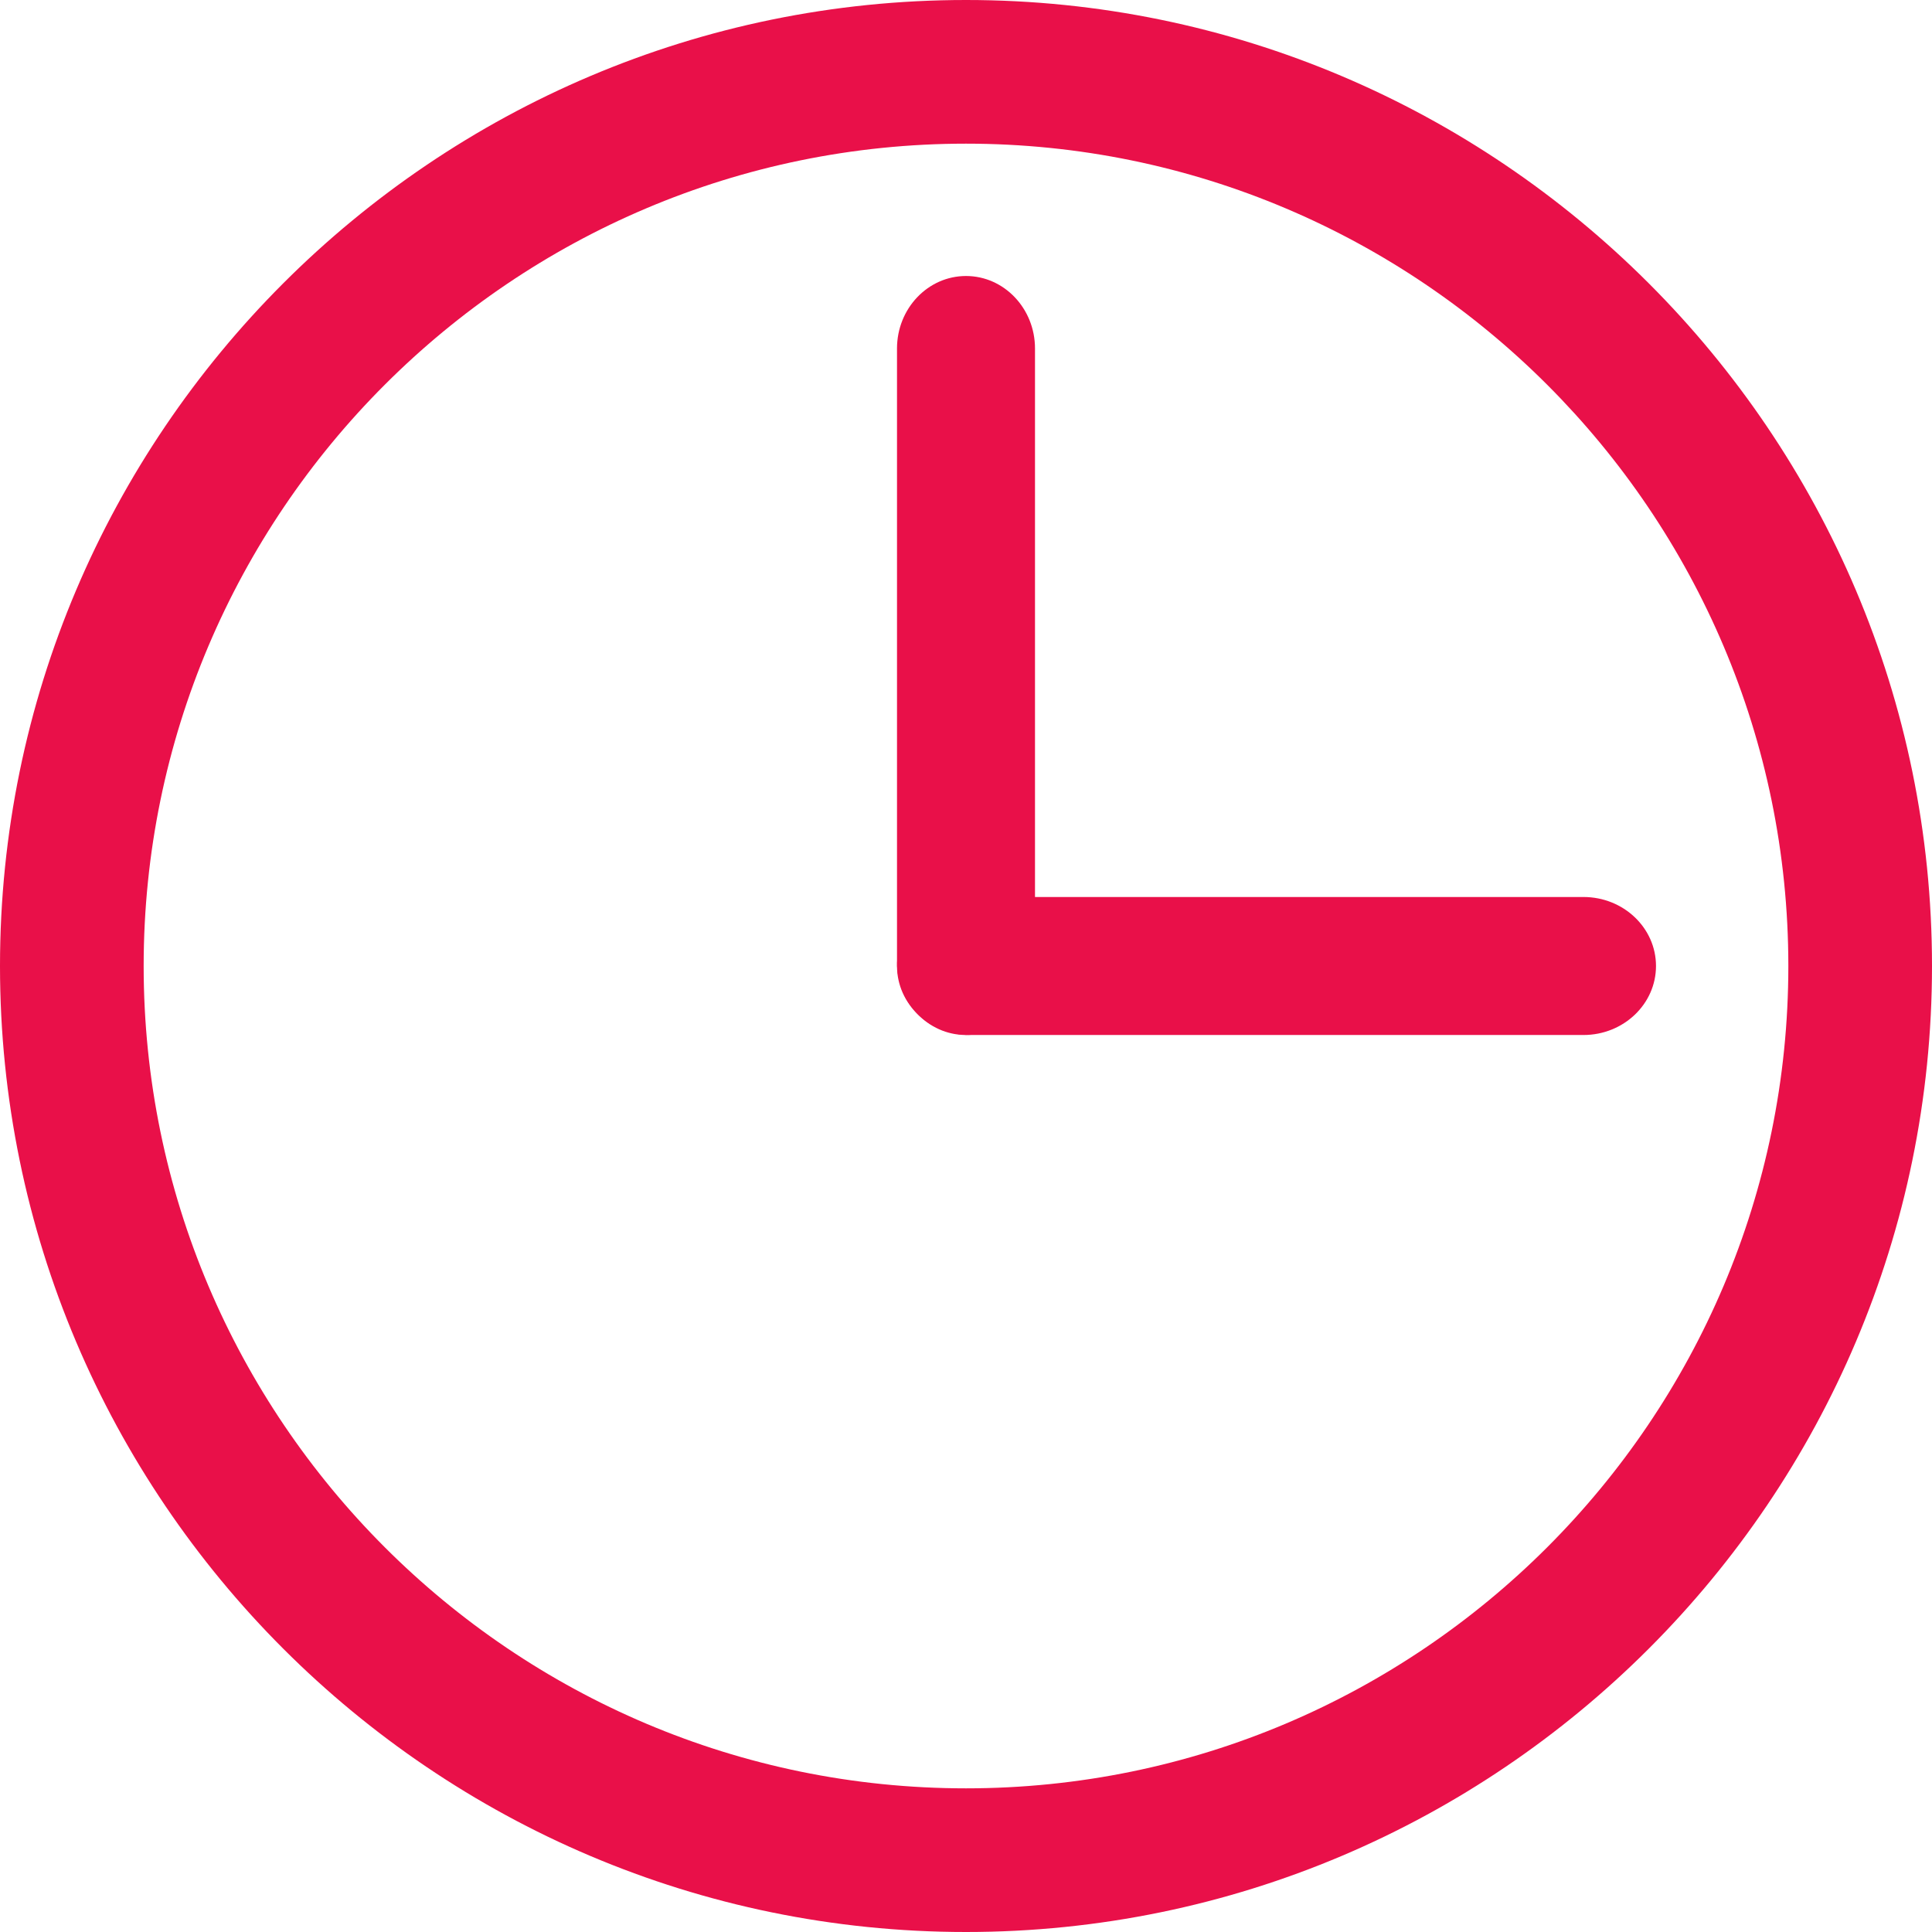 <?xml version="1.0" encoding="UTF-8"?>
<svg width="28px" height="28px" viewBox="0 0 28 28" version="1.1" xmlns="http://www.w3.org/2000/svg" xmlns:xlink="http://www.w3.org/1999/xlink">
    <!-- Generator: Sketch 48.2 (47327) - http://www.bohemiancoding.com/sketch -->
    <title>time</title>
    <desc>Created with Sketch.</desc>
    <defs></defs>
    <g id="ACTIE-(DESKTOP)" stroke="none" stroke-width="1" fill="none" fill-rule="evenodd" transform="translate(-807, -388)">
        <g id="time" transform="translate(807, 388)" fill="#E91049" fill-rule="nonzero">
            <path d="M14,28 C6.281,28 0,21.719 0,14 C0,6.281 6.281,0 14,0 C21.719,0 28,6.281 28,14 C28,21.719 21.719,28 14,28 Z M14,2.082 C7.427,2.082 2.082,7.427 2.082,14 C2.082,20.573 7.427,25.918 14,25.918 C20.573,25.918 25.918,20.573 25.918,14 C25.918,7.427 20.571,2.082 14,2.082 Z" id="Shape"></path>
            <path d="M14,15 C13.448,15 13,14.529 13,13.949 L13,5.051 C13,4.471 13.448,4 14,4 C14.552,4 15,4.471 15,5.051 L15,13.949 C15,14.529 14.552,15 14,15 Z" id="Shape"></path>
            <path d="M22.949,15 L14.051,15 C13.471,15 13,14.552 13,14 C13,13.448 13.471,13 14.051,13 L22.949,13 C23.529,13 24,13.448 24,14 C24,14.552 23.529,15 22.949,15 Z" id="Shape"></path>
        </g>
    </g>
</svg>